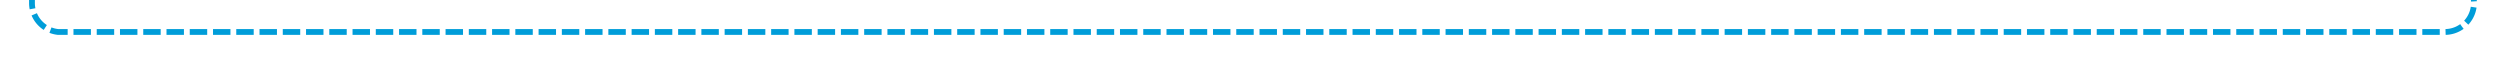 ﻿<?xml version="1.0" encoding="utf-8"?>
<svg version="1.1" xmlns:xlink="http://www.w3.org/1999/xlink" width="430px" height="10px" preserveAspectRatio="xMinYMid meet" viewBox="6955 2083  430 8" xmlns="http://www.w3.org/2000/svg">
  <path d="M 7344.5 1974  L 7344.5 1965  A 5 5 0 0 1 7349.5 1960.5 L 7375 1960.5  A 5 5 0 0 1 7380.5 1965.5 L 7380.5 2082  A 5 5 0 0 1 7375.5 2087.5 L 6965 2087.5  A 5 5 0 0 1 6960.5 2082.5 L 6960.5 1797  A 5 5 0 0 0 6955.5 1792.5 L 6950 1792.5  " stroke-width="1" stroke-dasharray="3,1" stroke="#009dd9" fill="none" />
  <path d="M 7347 1970  L 7342 1970  L 7342 1975  L 7347 1975  L 7347 1970  Z M 6954 1795  L 6954 1790  L 6949 1790  L 6949 1795  L 6954 1795  Z " fill-rule="nonzero" fill="#009dd9" stroke="none" />
</svg>